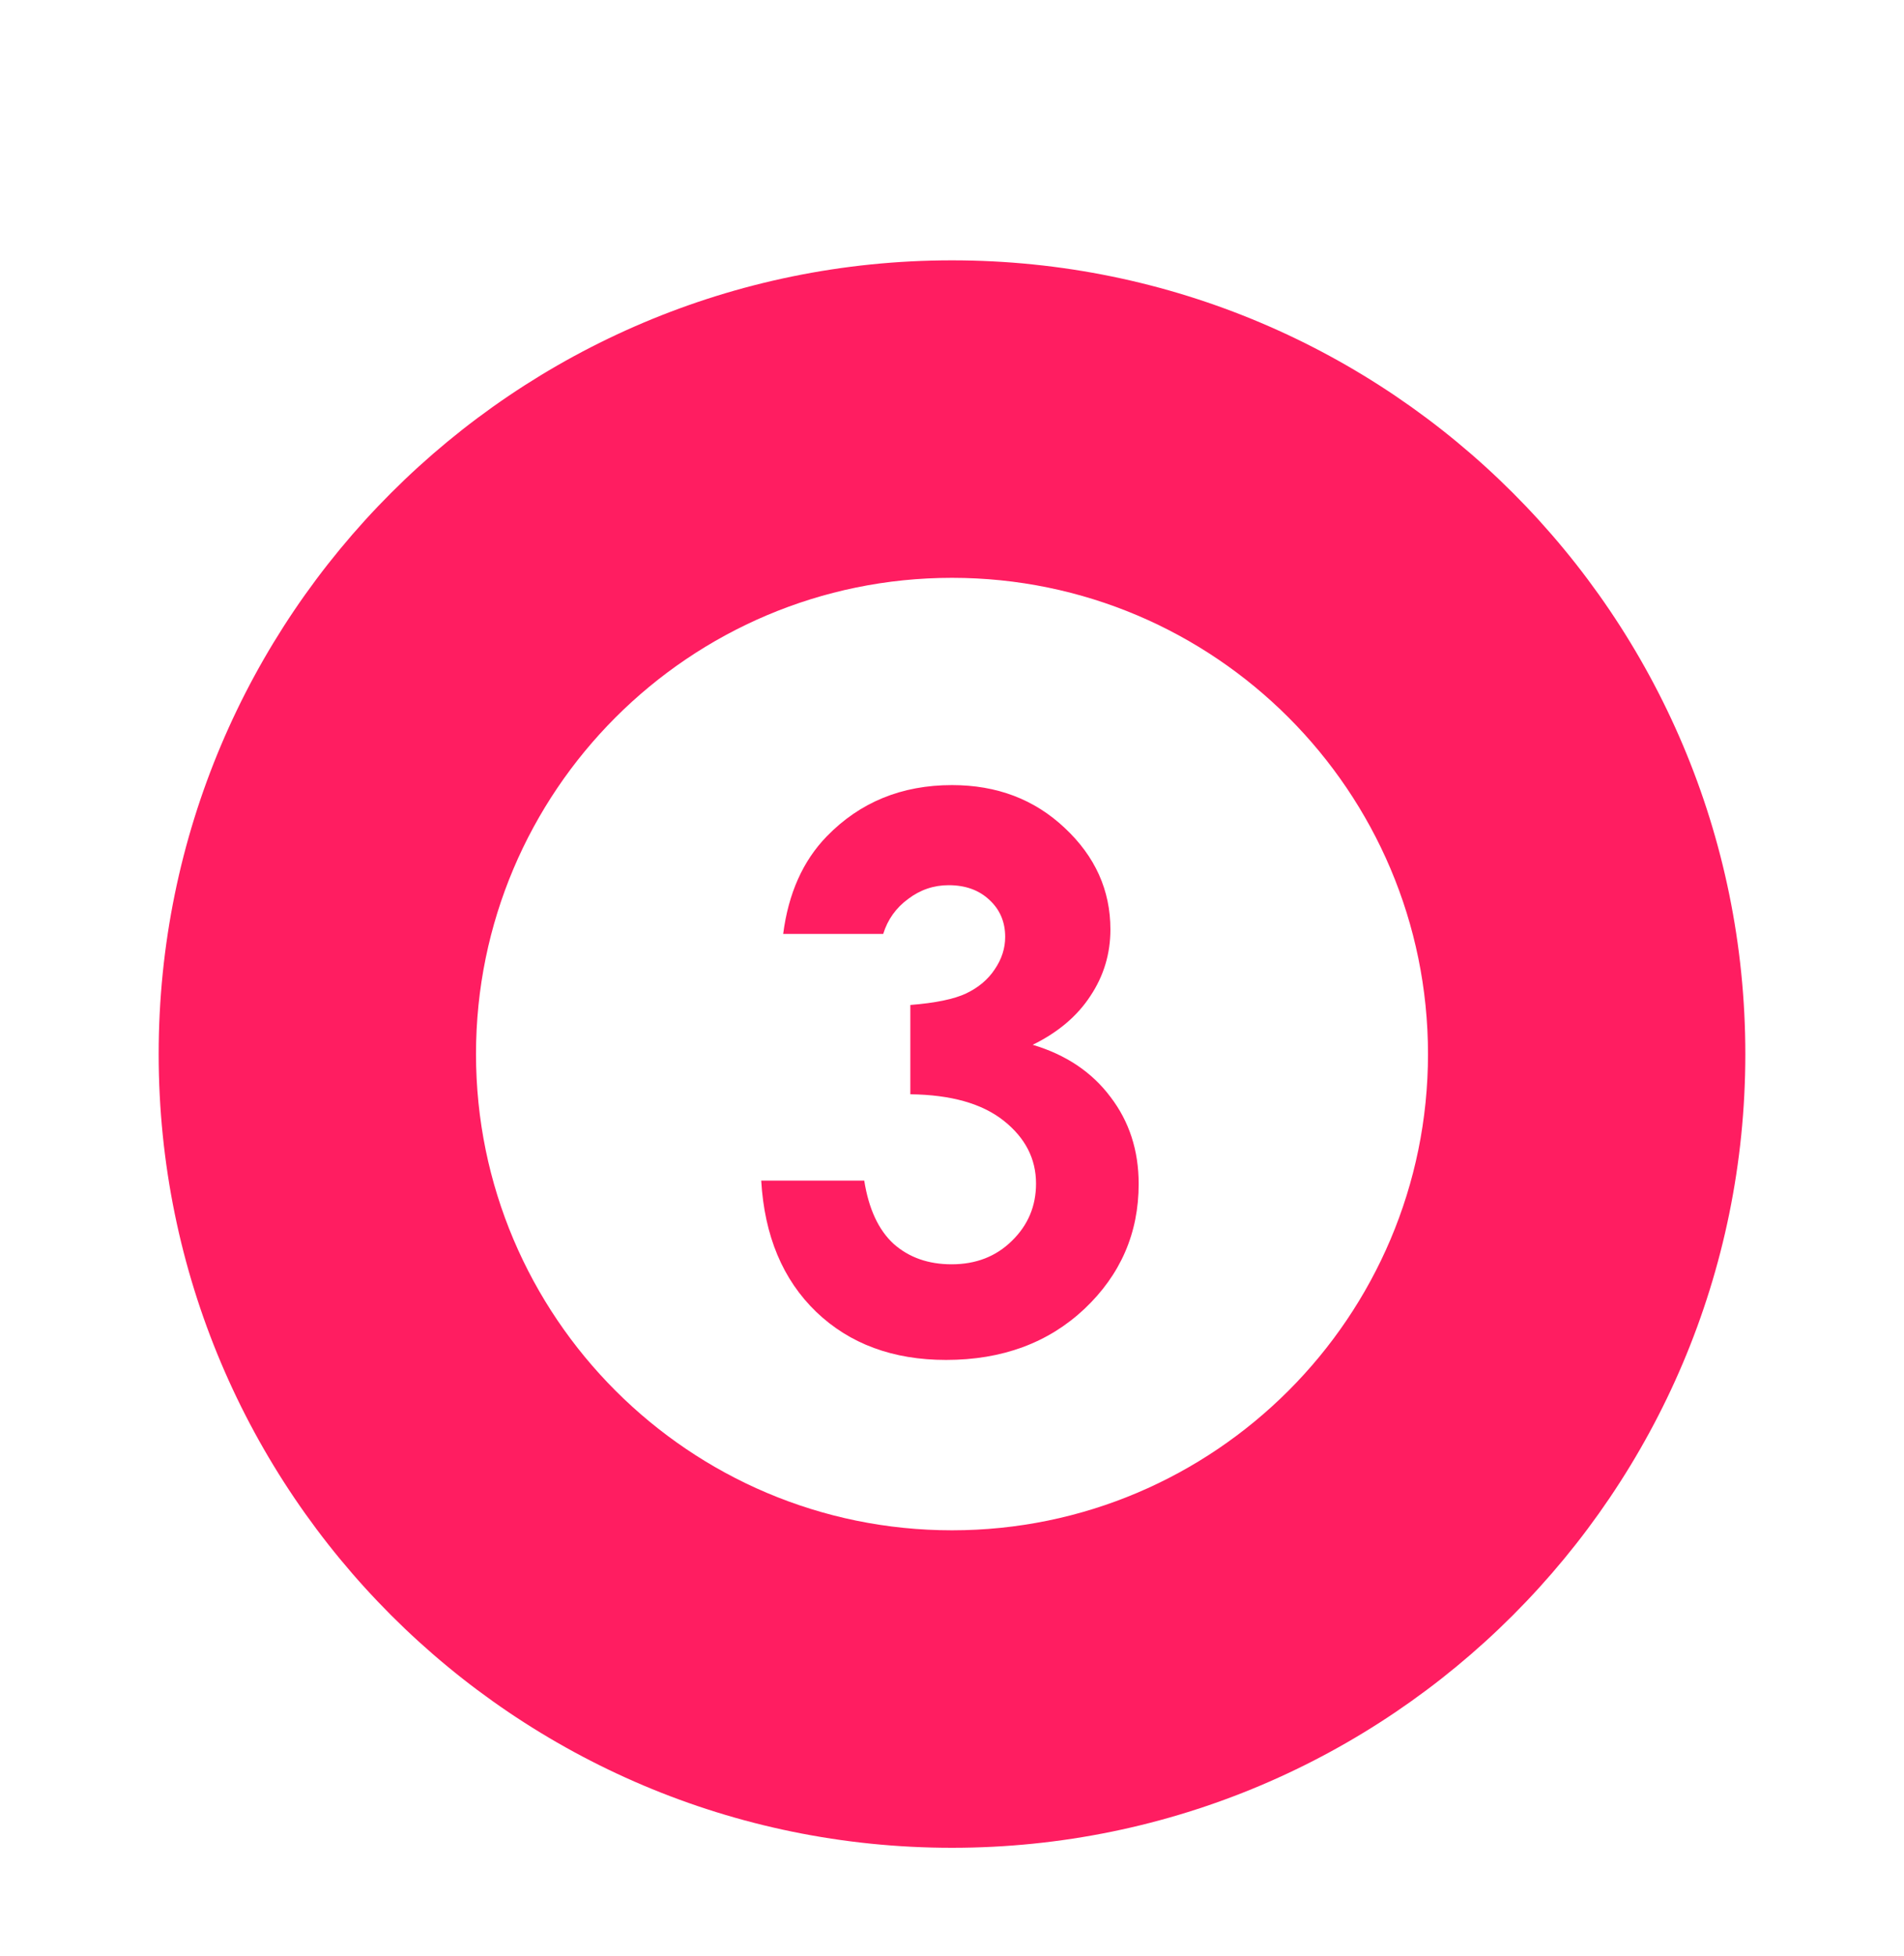<svg width="75" height="77" viewBox="0 0 75 77" fill="none" xmlns="http://www.w3.org/2000/svg">
<g filter="url(#filter0_d)">
<path d="M6.25 37.5C6.25 20.25 20.25 6.25 37.5 6.25C54.75 6.25 68.75 20.25 68.75 37.5C68.75 54.75 54.75 68.75 37.5 68.75C20.25 68.75 6.25 54.75 6.25 37.5ZM37.5 56.25C47.844 56.25 56.25 47.844 56.25 37.5C56.25 27.156 47.844 18.75 37.5 18.75C27.156 18.75 18.75 27.156 18.75 37.5C18.75 47.844 27.156 56.25 37.5 56.25Z" fill="#FF1D61"/>
<path d="M34.79 32.77H30.85C31.055 31.178 31.626 29.898 32.563 28.932C33.872 27.584 35.518 26.91 37.5 26.91C39.268 26.91 40.747 27.472 41.938 28.595C43.14 29.718 43.74 31.051 43.74 32.594C43.74 33.551 43.477 34.425 42.949 35.216C42.432 36.007 41.675 36.647 40.679 37.135C41.987 37.525 43.008 38.209 43.74 39.185C44.482 40.152 44.853 41.295 44.853 42.613C44.853 44.547 44.141 46.188 42.715 47.535C41.289 48.873 39.473 49.542 37.266 49.542C35.176 49.542 33.472 48.912 32.153 47.652C30.835 46.383 30.112 44.659 29.985 42.481H34.043C34.219 43.595 34.605 44.425 35.2 44.972C35.806 45.509 36.567 45.777 37.485 45.777C38.442 45.777 39.233 45.47 39.858 44.855C40.493 44.239 40.81 43.487 40.81 42.599C40.81 41.622 40.386 40.797 39.536 40.123C38.687 39.449 37.461 39.102 35.859 39.083V35.567C36.846 35.489 37.578 35.338 38.057 35.113C38.545 34.879 38.921 34.562 39.185 34.161C39.458 33.761 39.595 33.336 39.595 32.887C39.595 32.301 39.39 31.817 38.98 31.436C38.569 31.046 38.032 30.851 37.368 30.851C36.782 30.851 36.25 31.031 35.772 31.393C35.293 31.744 34.966 32.203 34.79 32.77Z" fill="#FF1D61"/>
</g>
<defs>
<filter id="filter0_d" x="-4" y="0" width="83" height="83" filterUnits="userSpaceOnUse" color-interpolation-filters="sRGB">
<feFlood flood-opacity="0" result="BackgroundImageFix"/>
<feColorMatrix in="SourceAlpha" type="matrix" values="0 0 0 0 0 0 0 0 0 0 0 0 0 0 0 0 0 0 127 0"/>
<feOffset dy="4"/>
<feGaussianBlur stdDeviation="2"/>
<feColorMatrix type="matrix" values="0 0 0 0 0 0 0 0 0 0 0 0 0 0 0 0 0 0 0.25 0"/>
<feBlend mode="normal" in2="BackgroundImageFix" result="effect1_dropShadow"/>
<feBlend mode="normal" in="SourceGraphic" in2="effect1_dropShadow" result="shape"/>
</filter>
</defs>
</svg>
